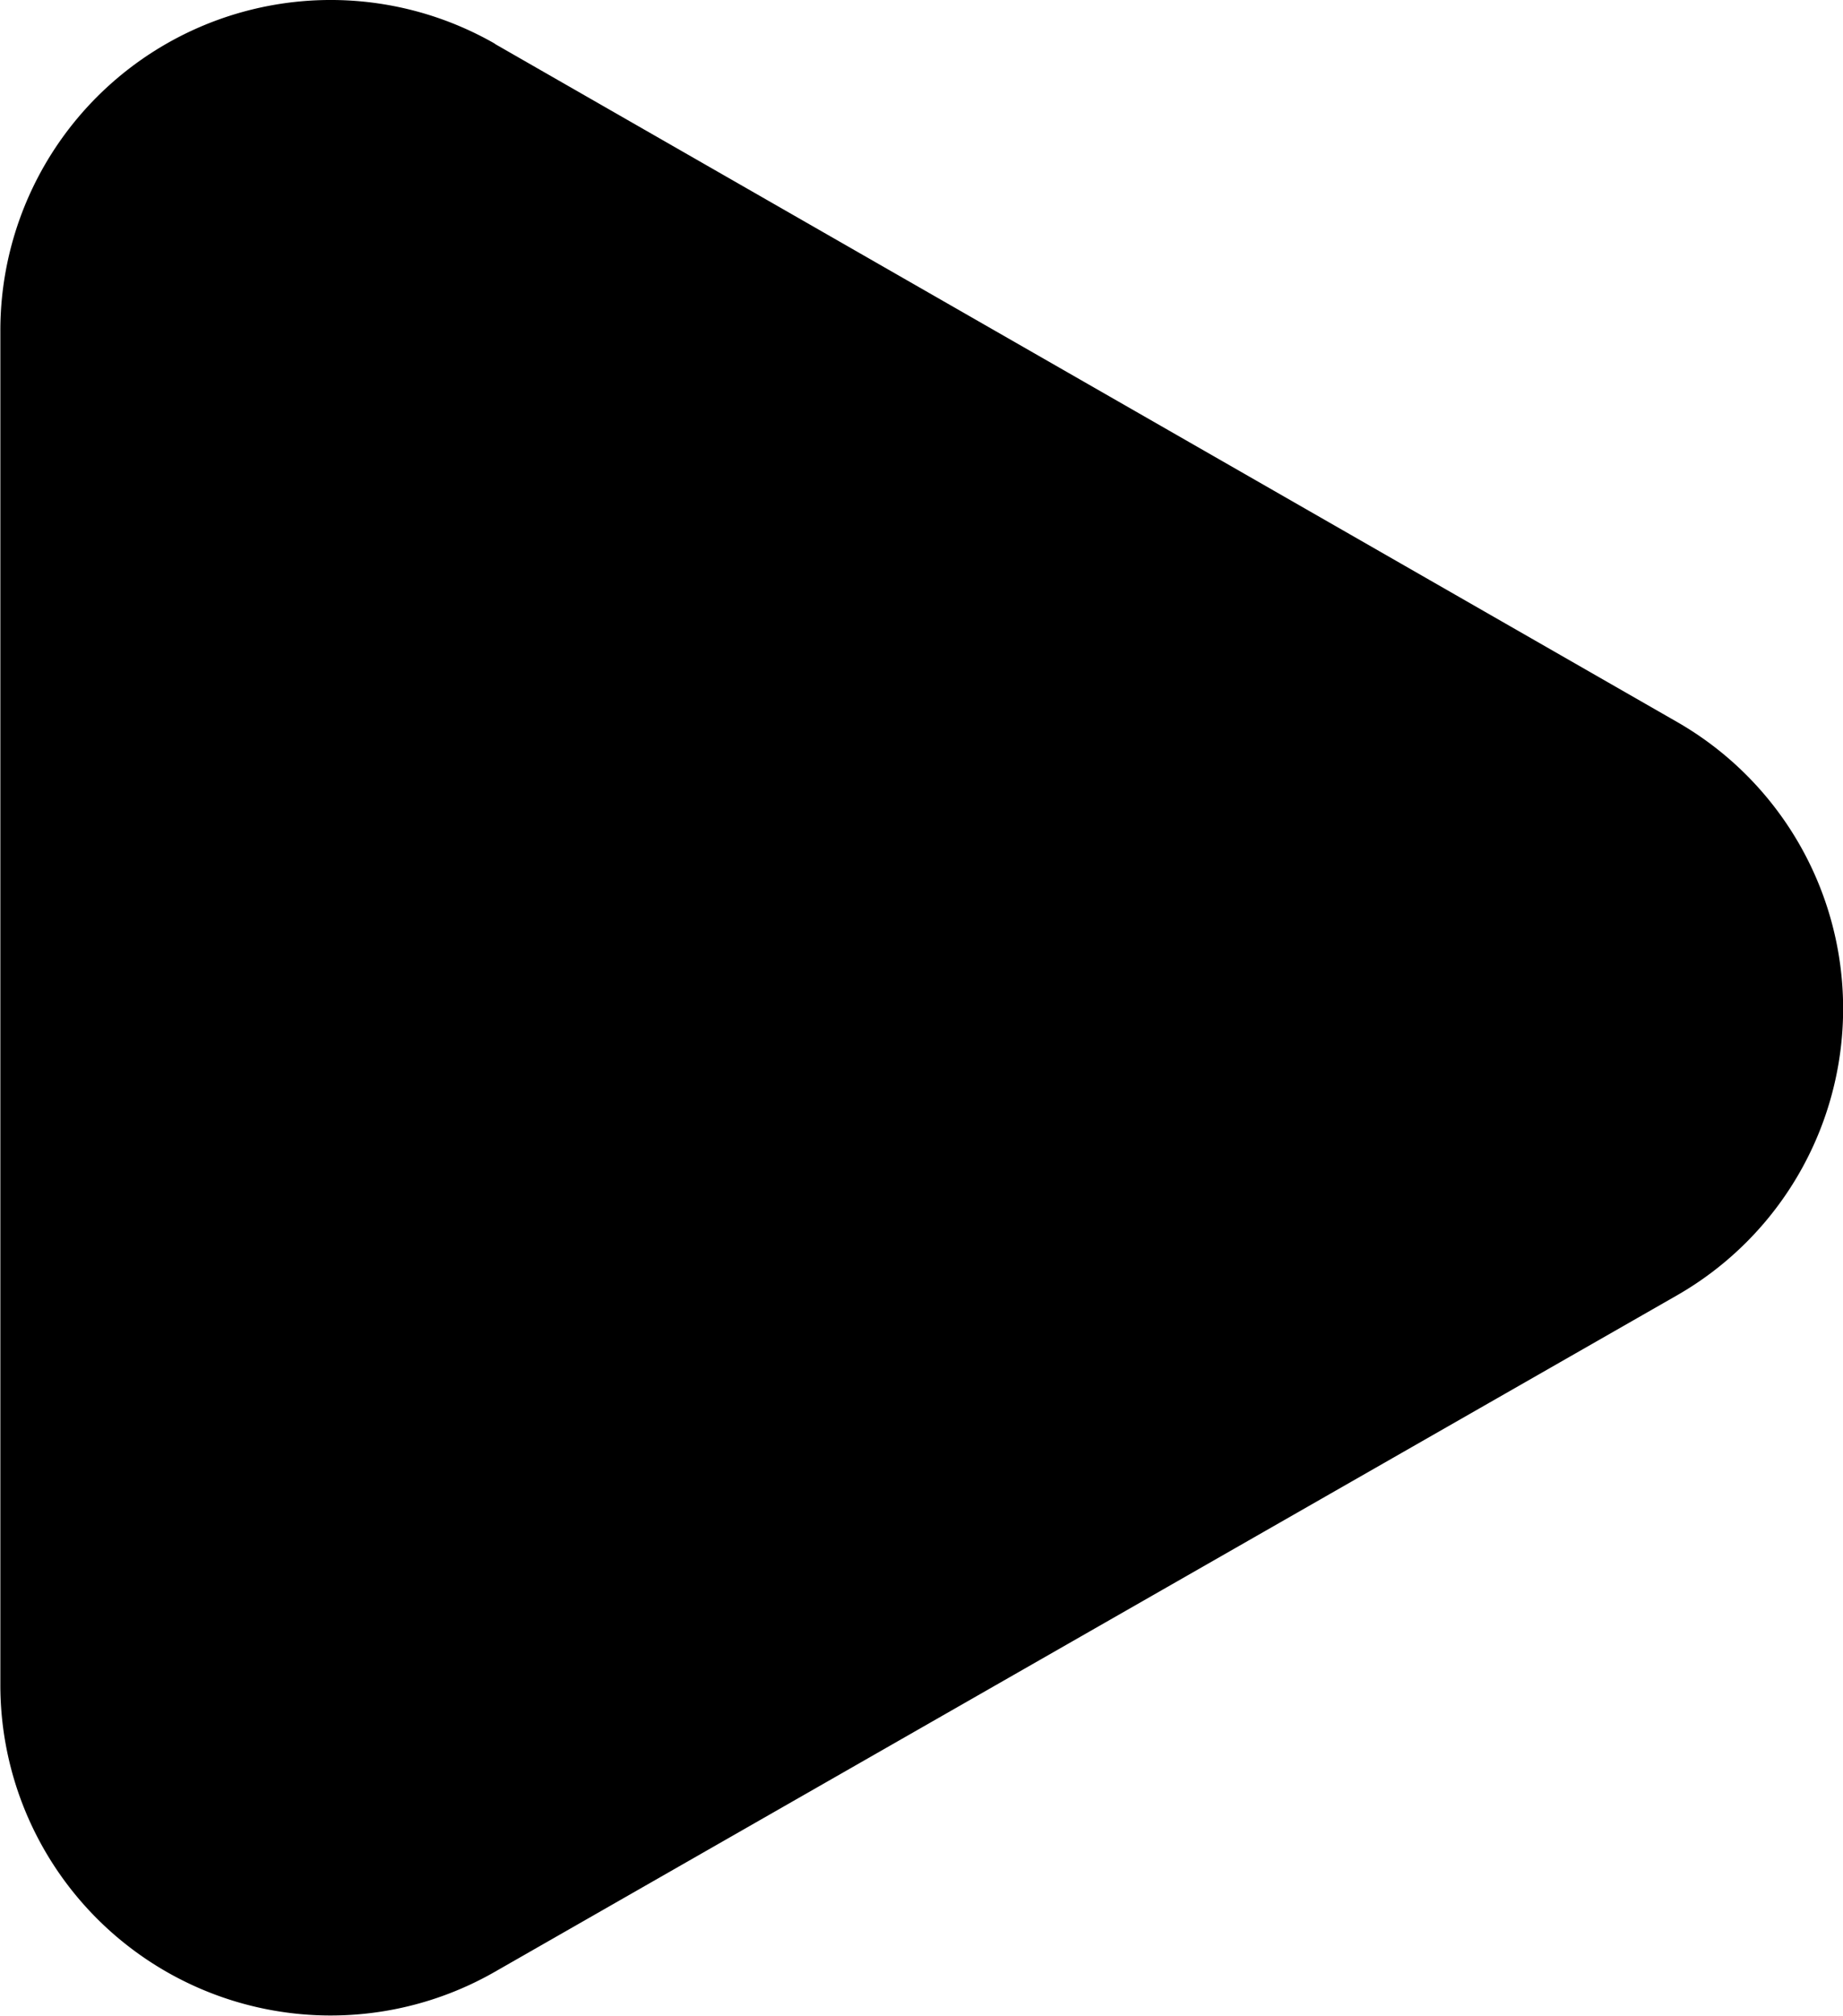 <svg xmlns="http://www.w3.org/2000/svg" width="25.826" height="28.241" viewBox="0 0 25.826 28.241">
  <path id="Path" d="M178.433,358.762l16.567,9.5a4.629,4.629,0,0,1,0,8.033l-16.567,9.478a4.629,4.629,0,0,1-6.928-4.018V362.777a4.629,4.629,0,0,1,6.933-4.015Z" transform="translate(-171.5 -358.148)"/>
</svg>
